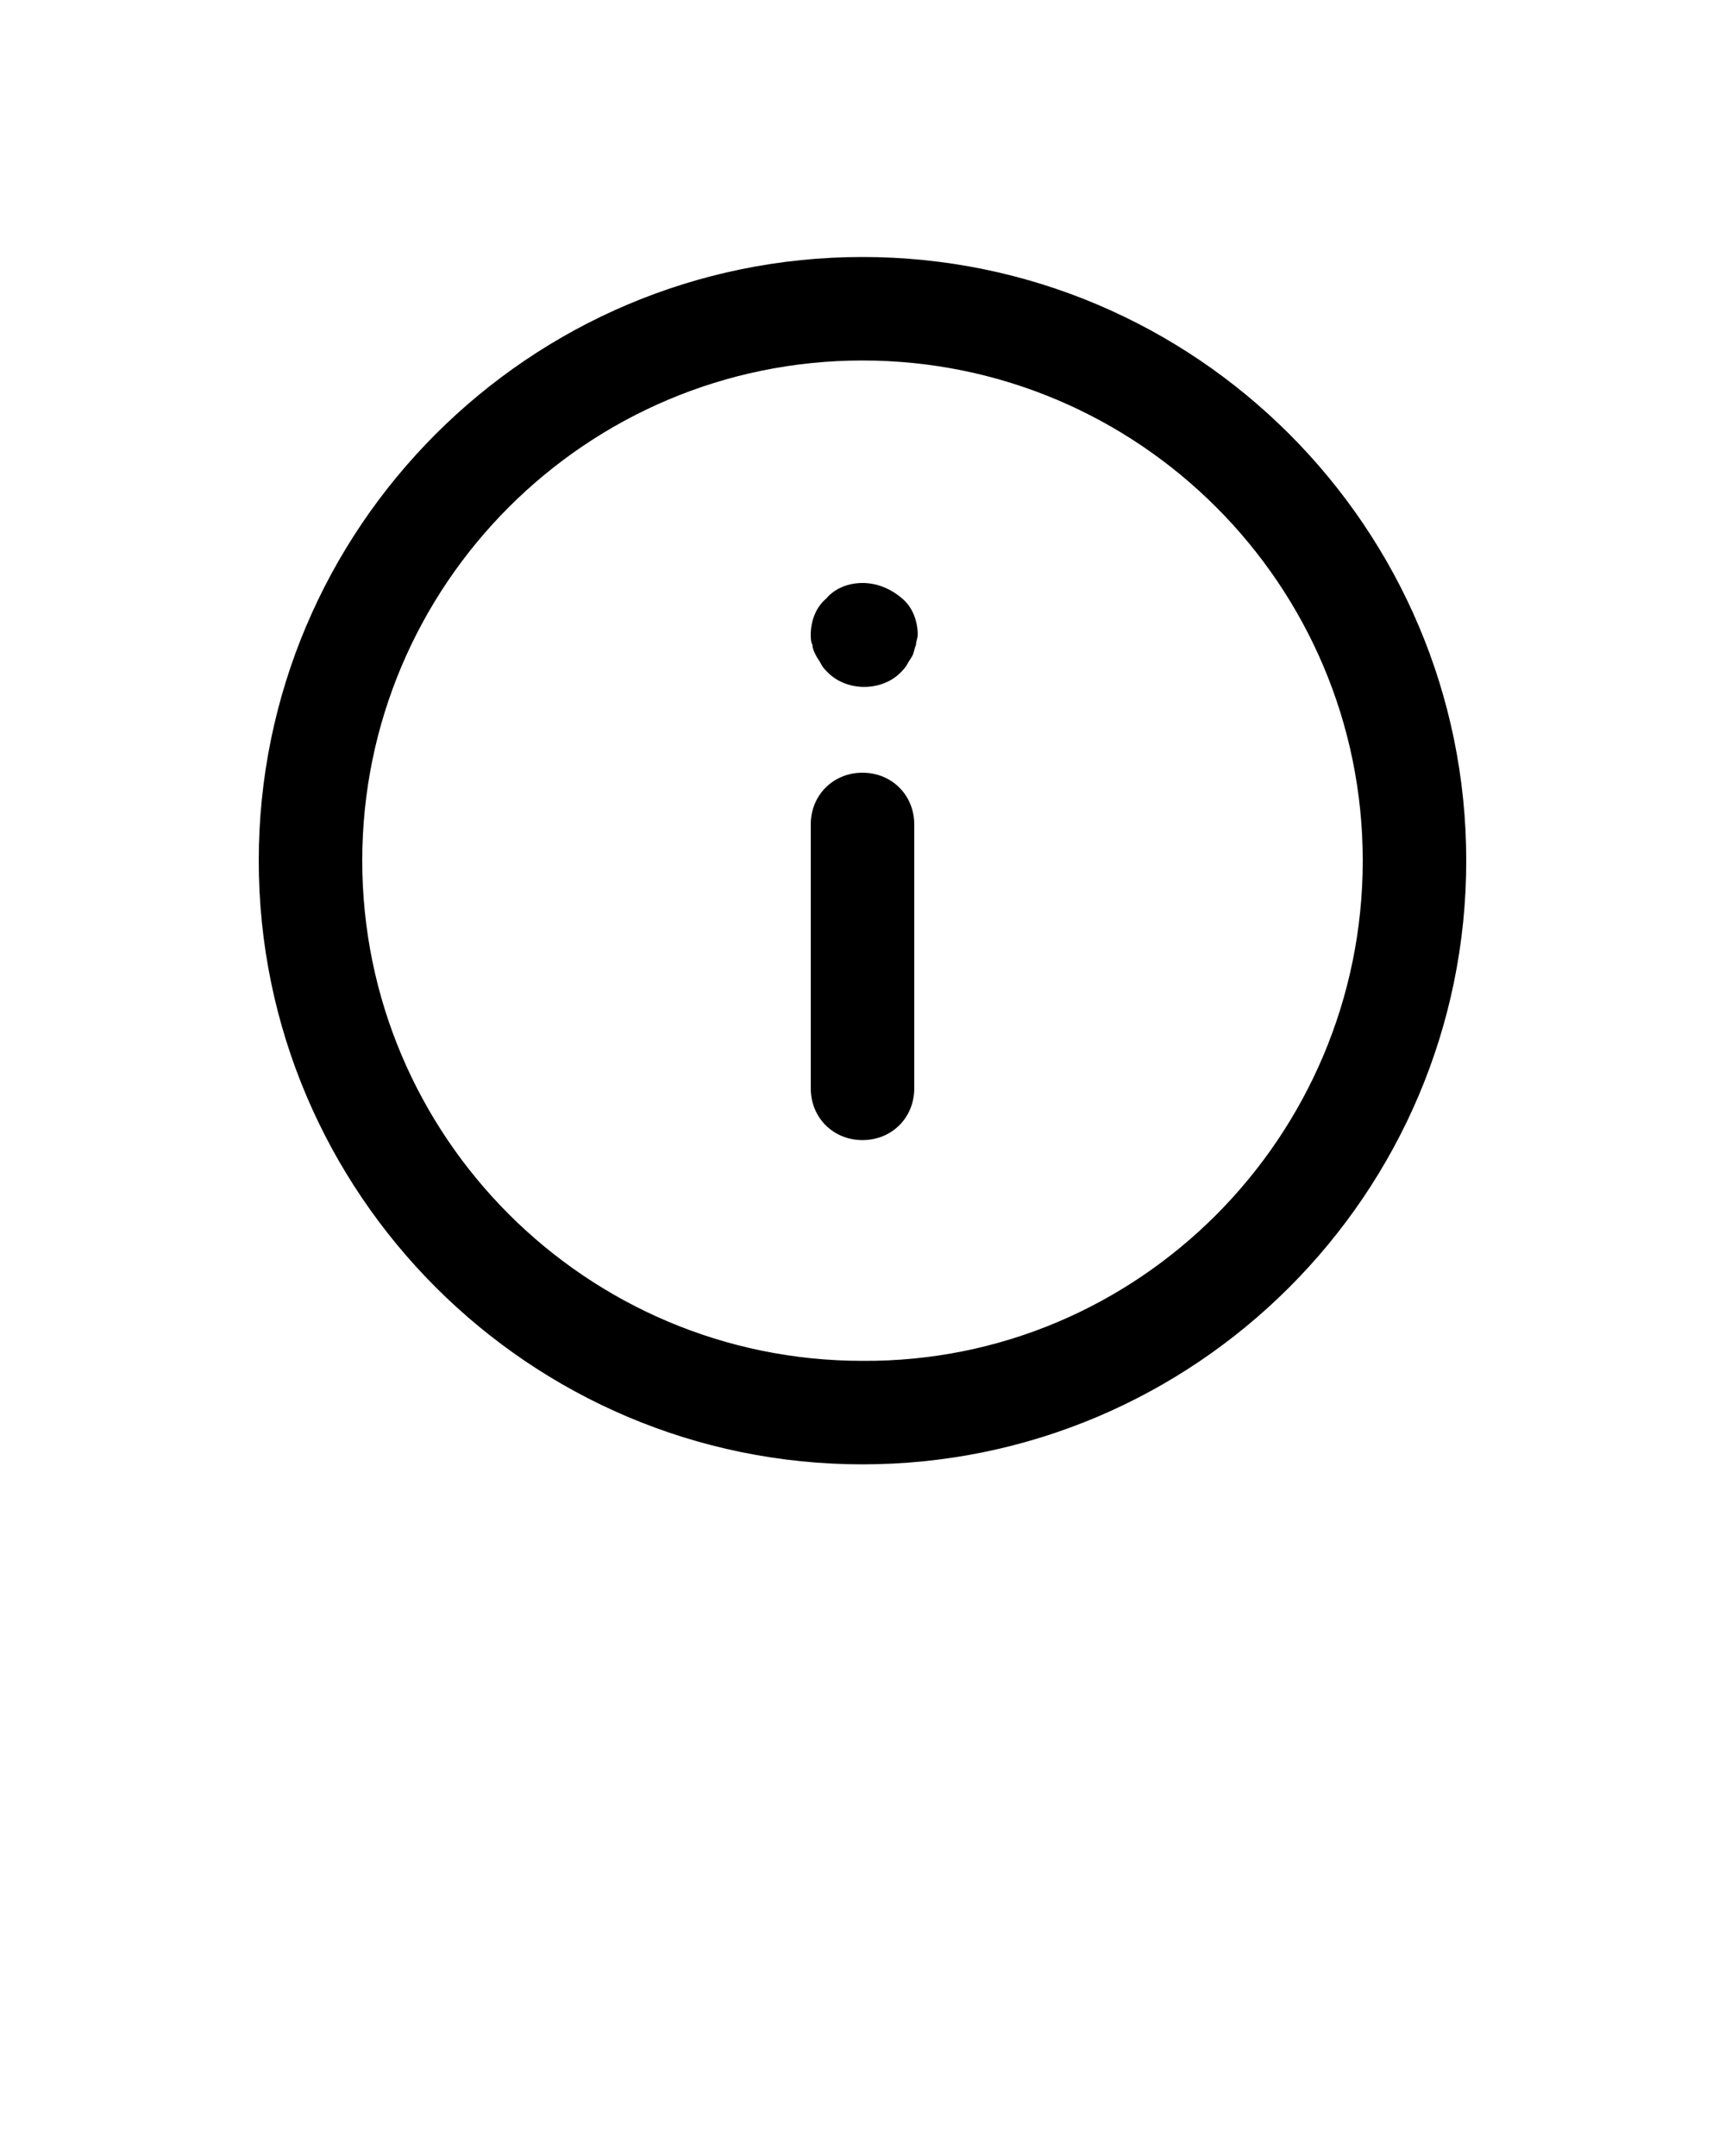 <svg xmlns="http://www.w3.org/2000/svg" xmlns:xlink="http://www.w3.org/1999/xlink" version="1.1" x="0px" y="0px" viewBox="0 0 100 125" style="enable-background:new 0 0 100 100;" xml:space="preserve"><g><g><path d="M85,49.9c0,19.3-15.7,35-35,35c-19.3,0-35-15.7-35-35c0-19.3,15.7-35,35-35C69.3,14.9,85,30.6,85,49.9z M79,49.9    c0-16-13-29-29-29c-16,0-29,13-29,29c0,16,13,29,29,29C66,79,79,65.9,79,49.9z"/></g><g><path d="M50,44.8c-1.7,0-3,1.3-3,3v15.3c0,1.7,1.3,3,3,3c1.7,0,3-1.3,3-3V47.8C53,46.1,51.7,44.8,50,44.8z"/></g><g><path d="M50,33.8c-0.8,0-1.6,0.3-2.1,0.9C47.3,35.2,47,36,47,36.8c0,0.2,0,0.4,0.1,0.6c0,0.2,0.1,0.4,0.2,0.6    c0.1,0.2,0.2,0.3,0.3,0.5c0.1,0.2,0.2,0.3,0.4,0.5c1.1,1.1,3.1,1.1,4.2,0c0.1-0.1,0.3-0.3,0.4-0.5c0.1-0.2,0.2-0.3,0.3-0.5    c0.1-0.2,0.1-0.4,0.2-0.6c0-0.2,0.1-0.4,0.1-0.6c0-0.8-0.3-1.6-0.9-2.1C51.6,34.1,50.8,33.8,50,33.8z"/></g></g></svg>
